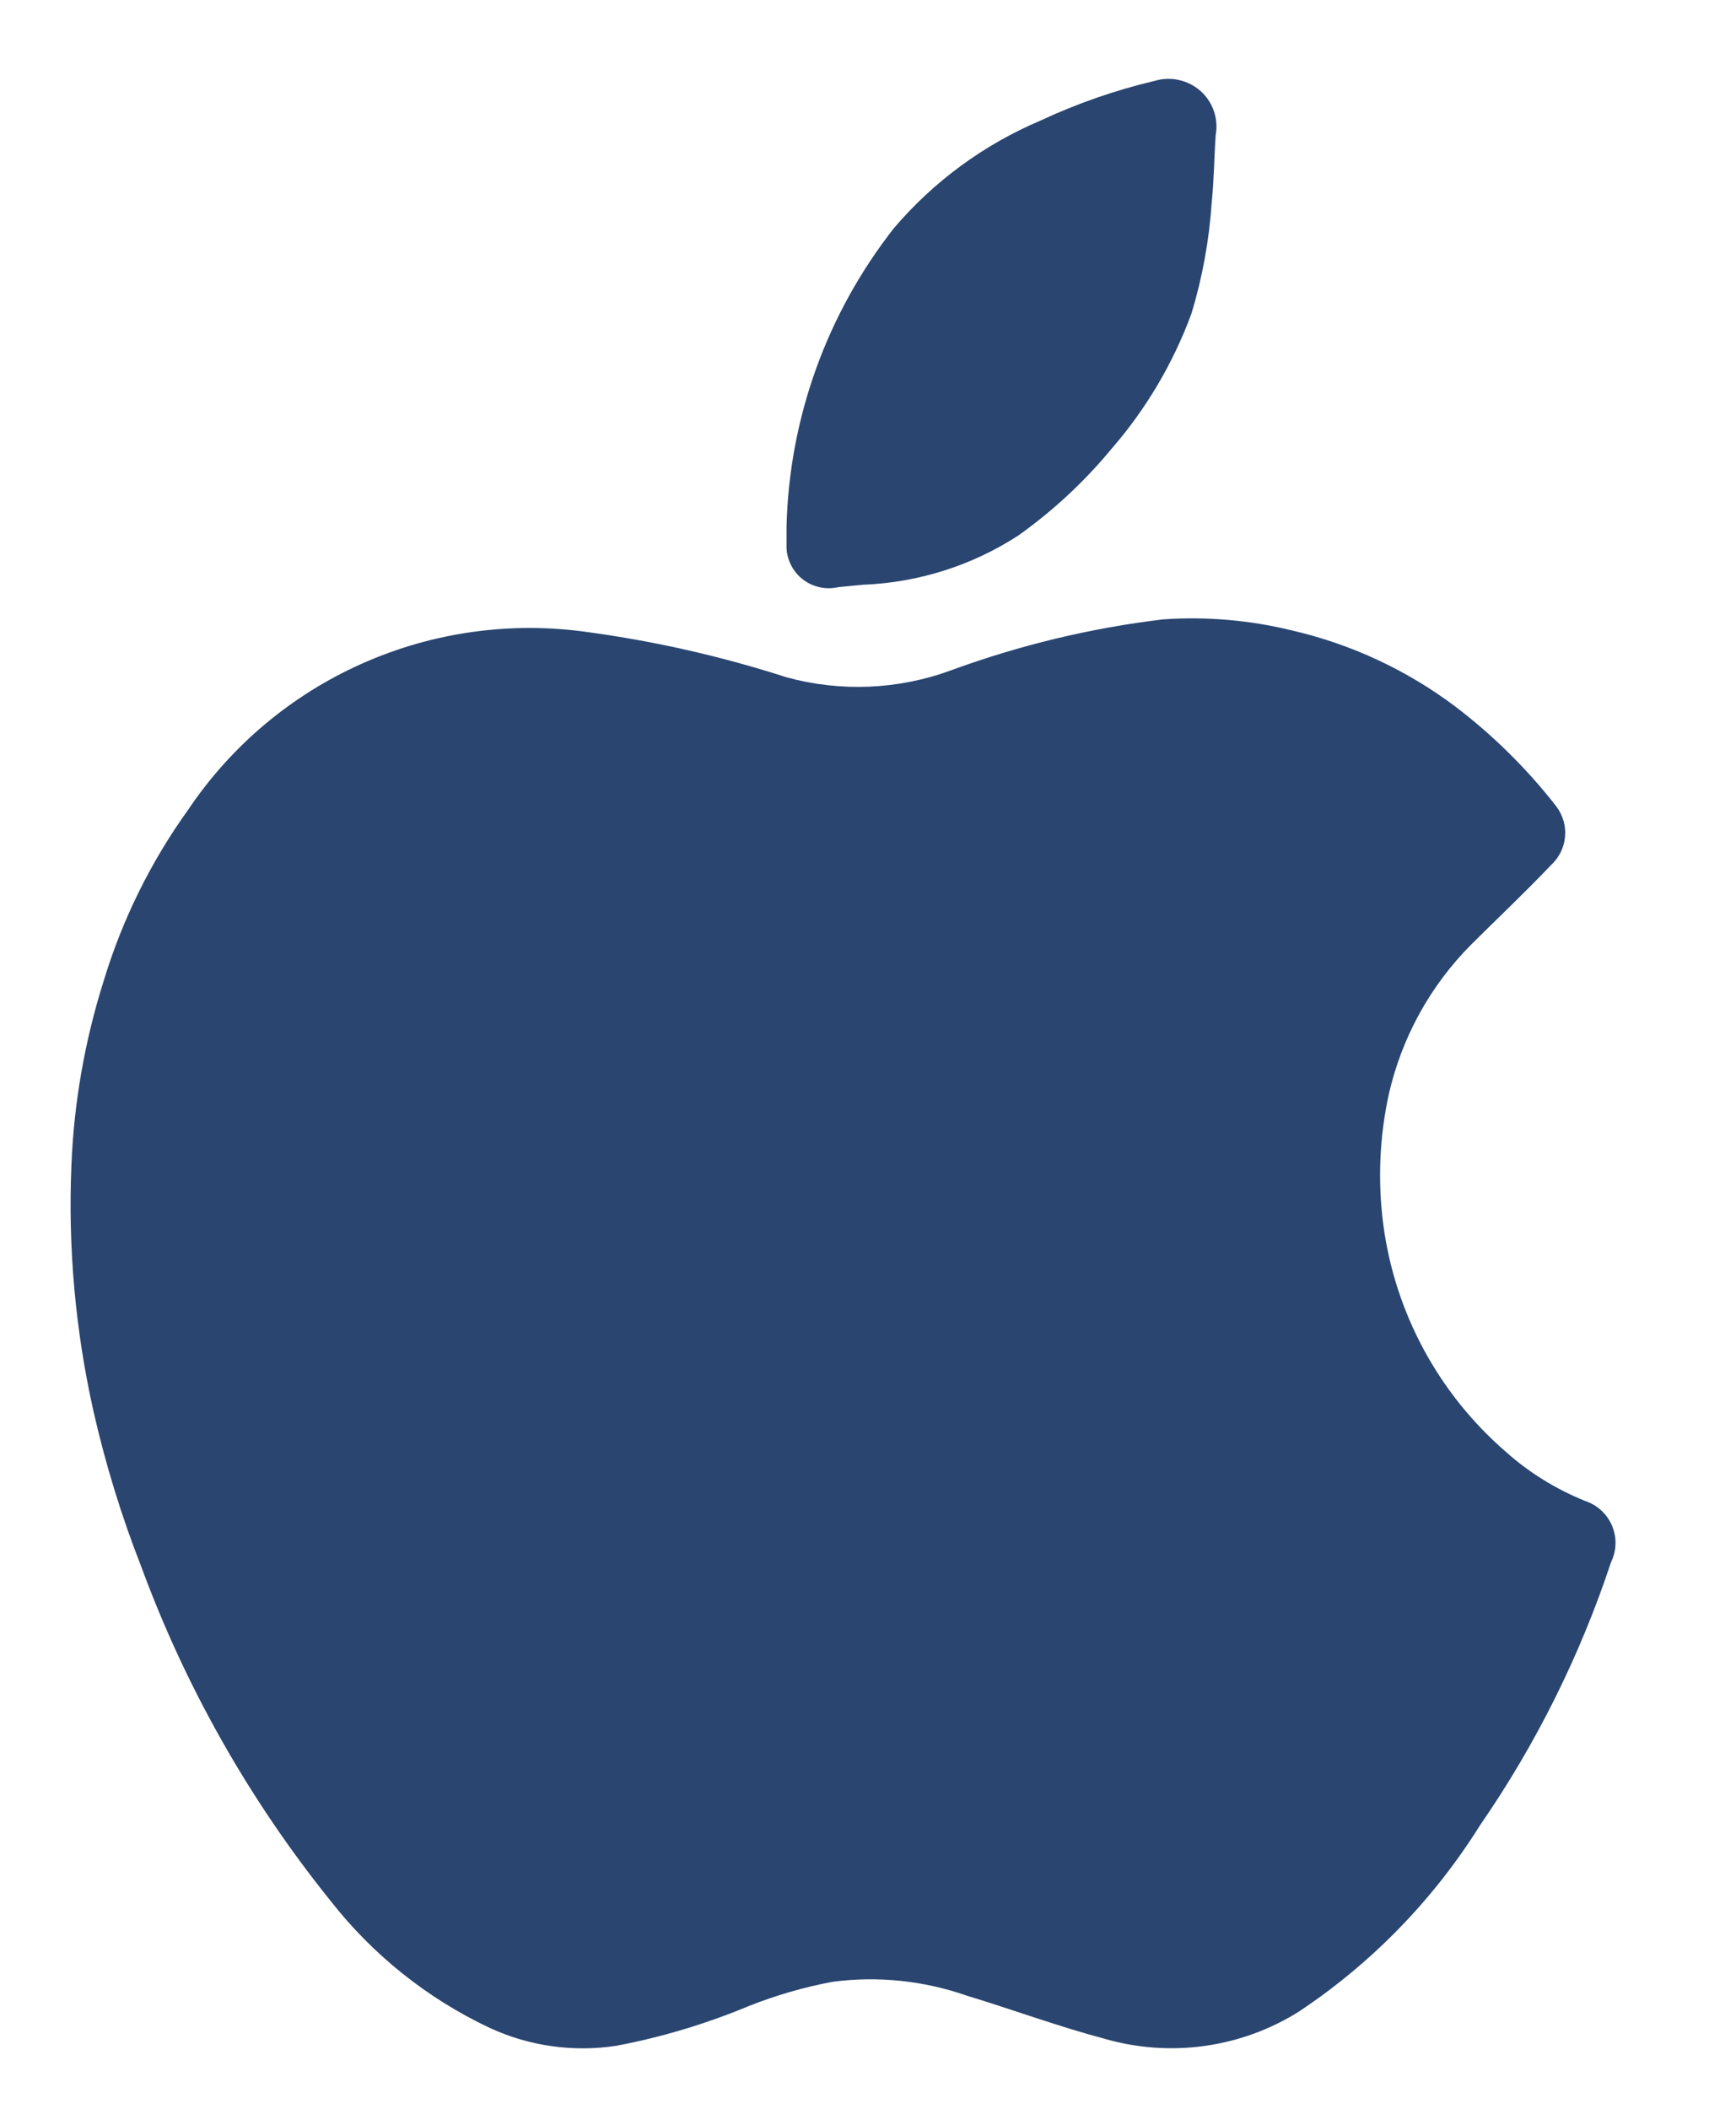 <svg width="14" height="17" viewBox="0 0 14 17" fill="none" xmlns="http://www.w3.org/2000/svg">
<path d="M12.786 12.101C12.55 12.006 12.332 11.872 12.143 11.703C11.599 11.232 11.248 10.579 11.155 9.868C11.11 9.519 11.125 9.165 11.2 8.821C11.304 8.365 11.533 7.948 11.863 7.616C12.078 7.402 12.3 7.193 12.506 6.976C12.572 6.916 12.613 6.835 12.621 6.747C12.63 6.659 12.604 6.572 12.551 6.501C12.315 6.198 12.041 5.927 11.734 5.694C11.344 5.401 10.895 5.192 10.418 5.082C10.079 4.999 9.728 4.969 9.38 4.993C8.796 5.063 8.223 5.201 7.672 5.403C7.246 5.56 6.781 5.58 6.343 5.46C5.819 5.291 5.281 5.169 4.735 5.095C4.118 5.008 3.488 5.096 2.919 5.35C2.35 5.603 1.865 6.011 1.518 6.527C1.216 6.947 0.986 7.413 0.836 7.908C0.684 8.389 0.596 8.889 0.576 9.394C0.548 10.059 0.608 10.724 0.753 11.373C0.85 11.801 0.979 12.221 1.139 12.629C1.497 13.602 2.012 14.511 2.663 15.32C3.005 15.758 3.446 16.111 3.95 16.348C4.268 16.495 4.623 16.545 4.97 16.492C5.336 16.423 5.694 16.315 6.038 16.172C6.257 16.085 6.484 16.019 6.716 15.976C7.08 15.928 7.451 15.967 7.797 16.088C8.17 16.201 8.53 16.335 8.903 16.434C9.167 16.511 9.444 16.531 9.716 16.493C9.987 16.455 10.248 16.36 10.48 16.213C11.065 15.823 11.561 15.313 11.934 14.717C12.386 14.063 12.742 13.348 12.992 12.594C13.014 12.548 13.027 12.499 13.028 12.448C13.03 12.398 13.02 12.348 13.001 12.301C12.981 12.254 12.952 12.212 12.915 12.178C12.878 12.143 12.834 12.117 12.786 12.101Z" fill="#294570"/>
<path d="M6.761 4.733L6.957 4.714C7.404 4.697 7.838 4.56 8.212 4.317C8.492 4.118 8.745 3.883 8.964 3.618C9.243 3.297 9.461 2.928 9.608 2.529C9.697 2.237 9.752 1.935 9.772 1.629C9.791 1.447 9.791 1.27 9.804 1.088C9.816 1.023 9.81 0.956 9.789 0.894C9.767 0.832 9.73 0.776 9.681 0.733C9.631 0.689 9.571 0.659 9.507 0.645C9.442 0.63 9.375 0.633 9.312 0.652C8.994 0.727 8.685 0.835 8.389 0.973C7.934 1.166 7.531 1.462 7.211 1.837C6.669 2.526 6.364 3.371 6.343 4.246V4.39C6.341 4.443 6.351 4.494 6.373 4.542C6.394 4.59 6.427 4.632 6.467 4.665C6.507 4.698 6.555 4.721 6.606 4.733C6.657 4.745 6.71 4.745 6.761 4.733Z" fill="#294570"/>
</svg>
